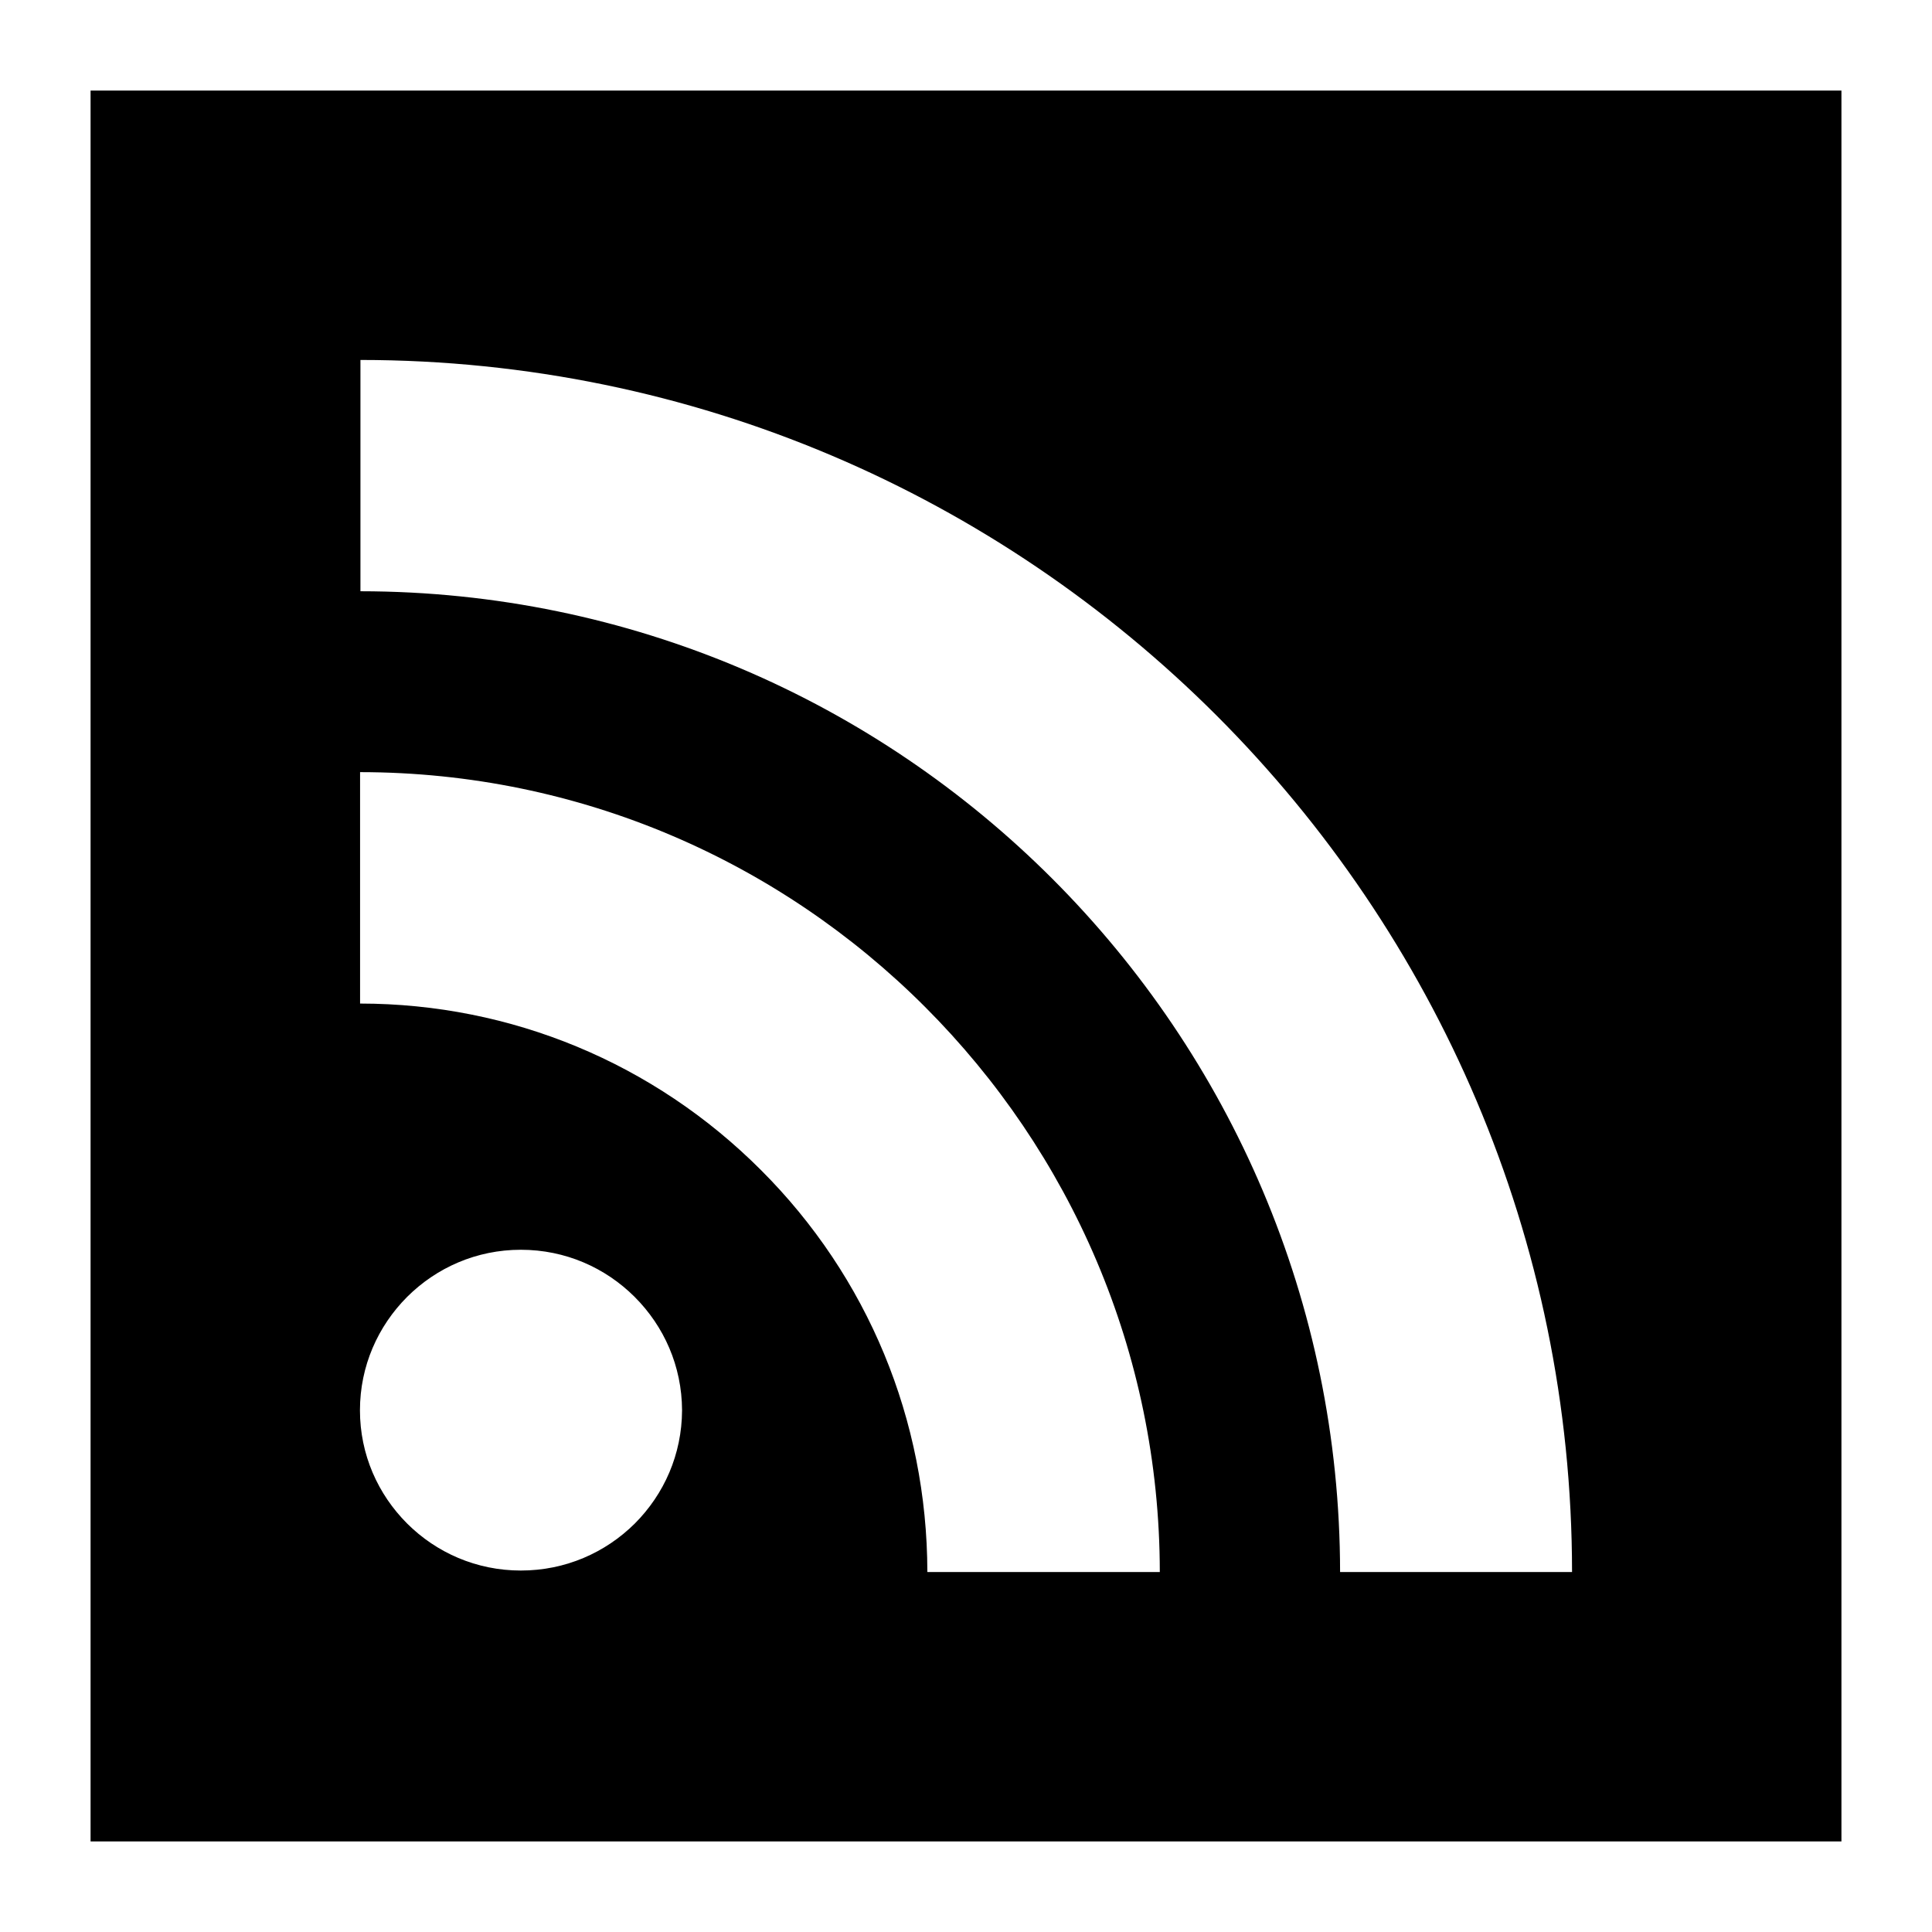 <svg width="32" height="32" viewBox="0 0 32 32" fill="none" xmlns="http://www.w3.org/2000/svg">
<path fill-rule="evenodd" clip-rule="evenodd" d="M1.5 1.5V30.5H30.5V1.5H1.5ZM10.514 25.235C10.027 25.718 9.364 26.013 8.627 26.013C7.891 26.013 7.228 25.717 6.744 25.235C6.26 24.751 5.962 24.092 5.962 23.359C5.962 22.626 6.26 21.965 6.744 21.48C7.229 20.997 7.891 20.7 8.627 20.7C9.364 20.7 10.027 20.997 10.512 21.481C10.998 21.967 11.294 22.626 11.297 23.359C11.294 24.092 10.998 24.75 10.514 25.235ZM15.361 26.038C15.361 26.038 15.361 26.032 15.36 26.032C15.355 23.52 14.376 21.15 12.605 19.381C10.834 17.607 8.467 16.624 5.964 16.622V12.789C9.616 12.791 12.922 14.276 15.322 16.678C17.722 19.079 19.207 22.386 19.21 26.038H15.361ZM22.196 26.038C22.189 17.084 14.917 9.8 5.97 9.793V5.962C11.504 5.964 16.514 8.215 20.151 11.852C23.786 15.489 26.036 20.504 26.038 26.038H22.196Z" fill="black"/>
</svg>

